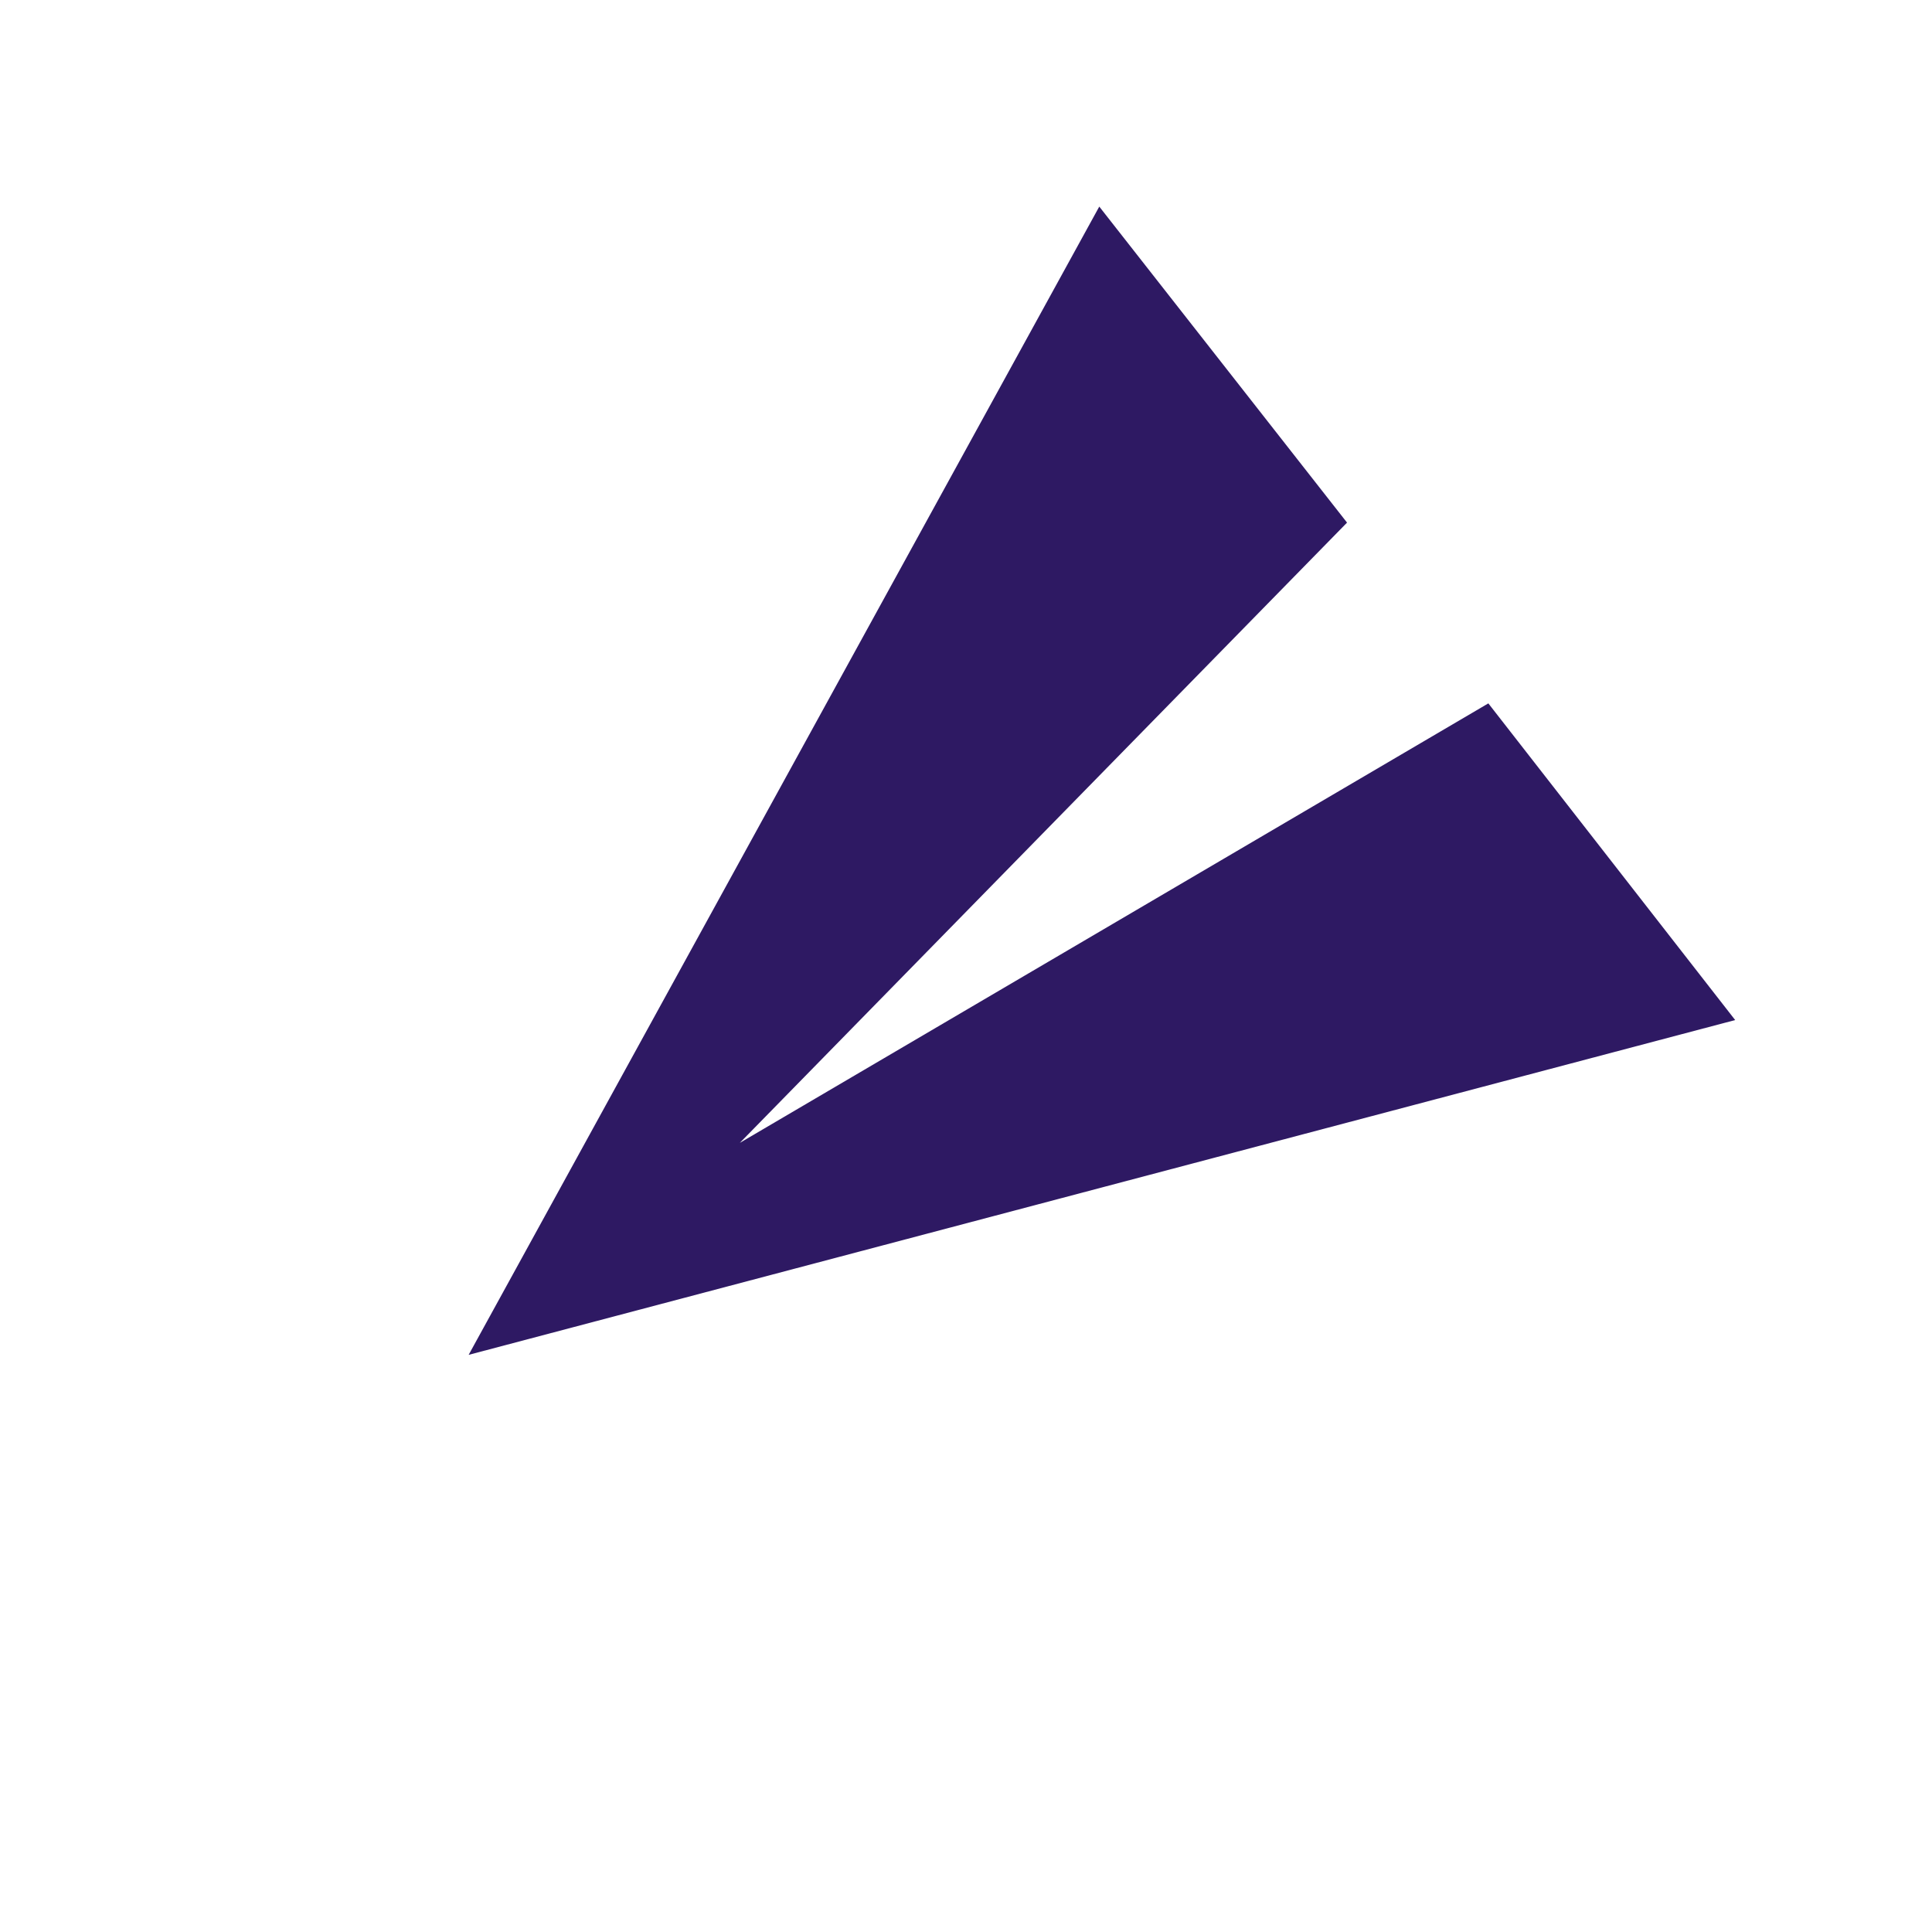 <svg xmlns="http://www.w3.org/2000/svg" width="34.219" height="34.219" viewBox="0 0 34.219 34.219">
    <g transform="matrix(-0.788, 0.616, -0.616, -0.788, 34.219, 19.21)">
        <path style="fill:#2e1963" d="M.01,18.284,21.331,9.142.01,0,0,7.11,15.236,9.142,0,11.173Z" transform="translate(2.032 3.047)"/>
        <path style="fill:none;" d="M0,0H24.378V24.378H0Z" transform="translate(0 0)"/></g></svg>